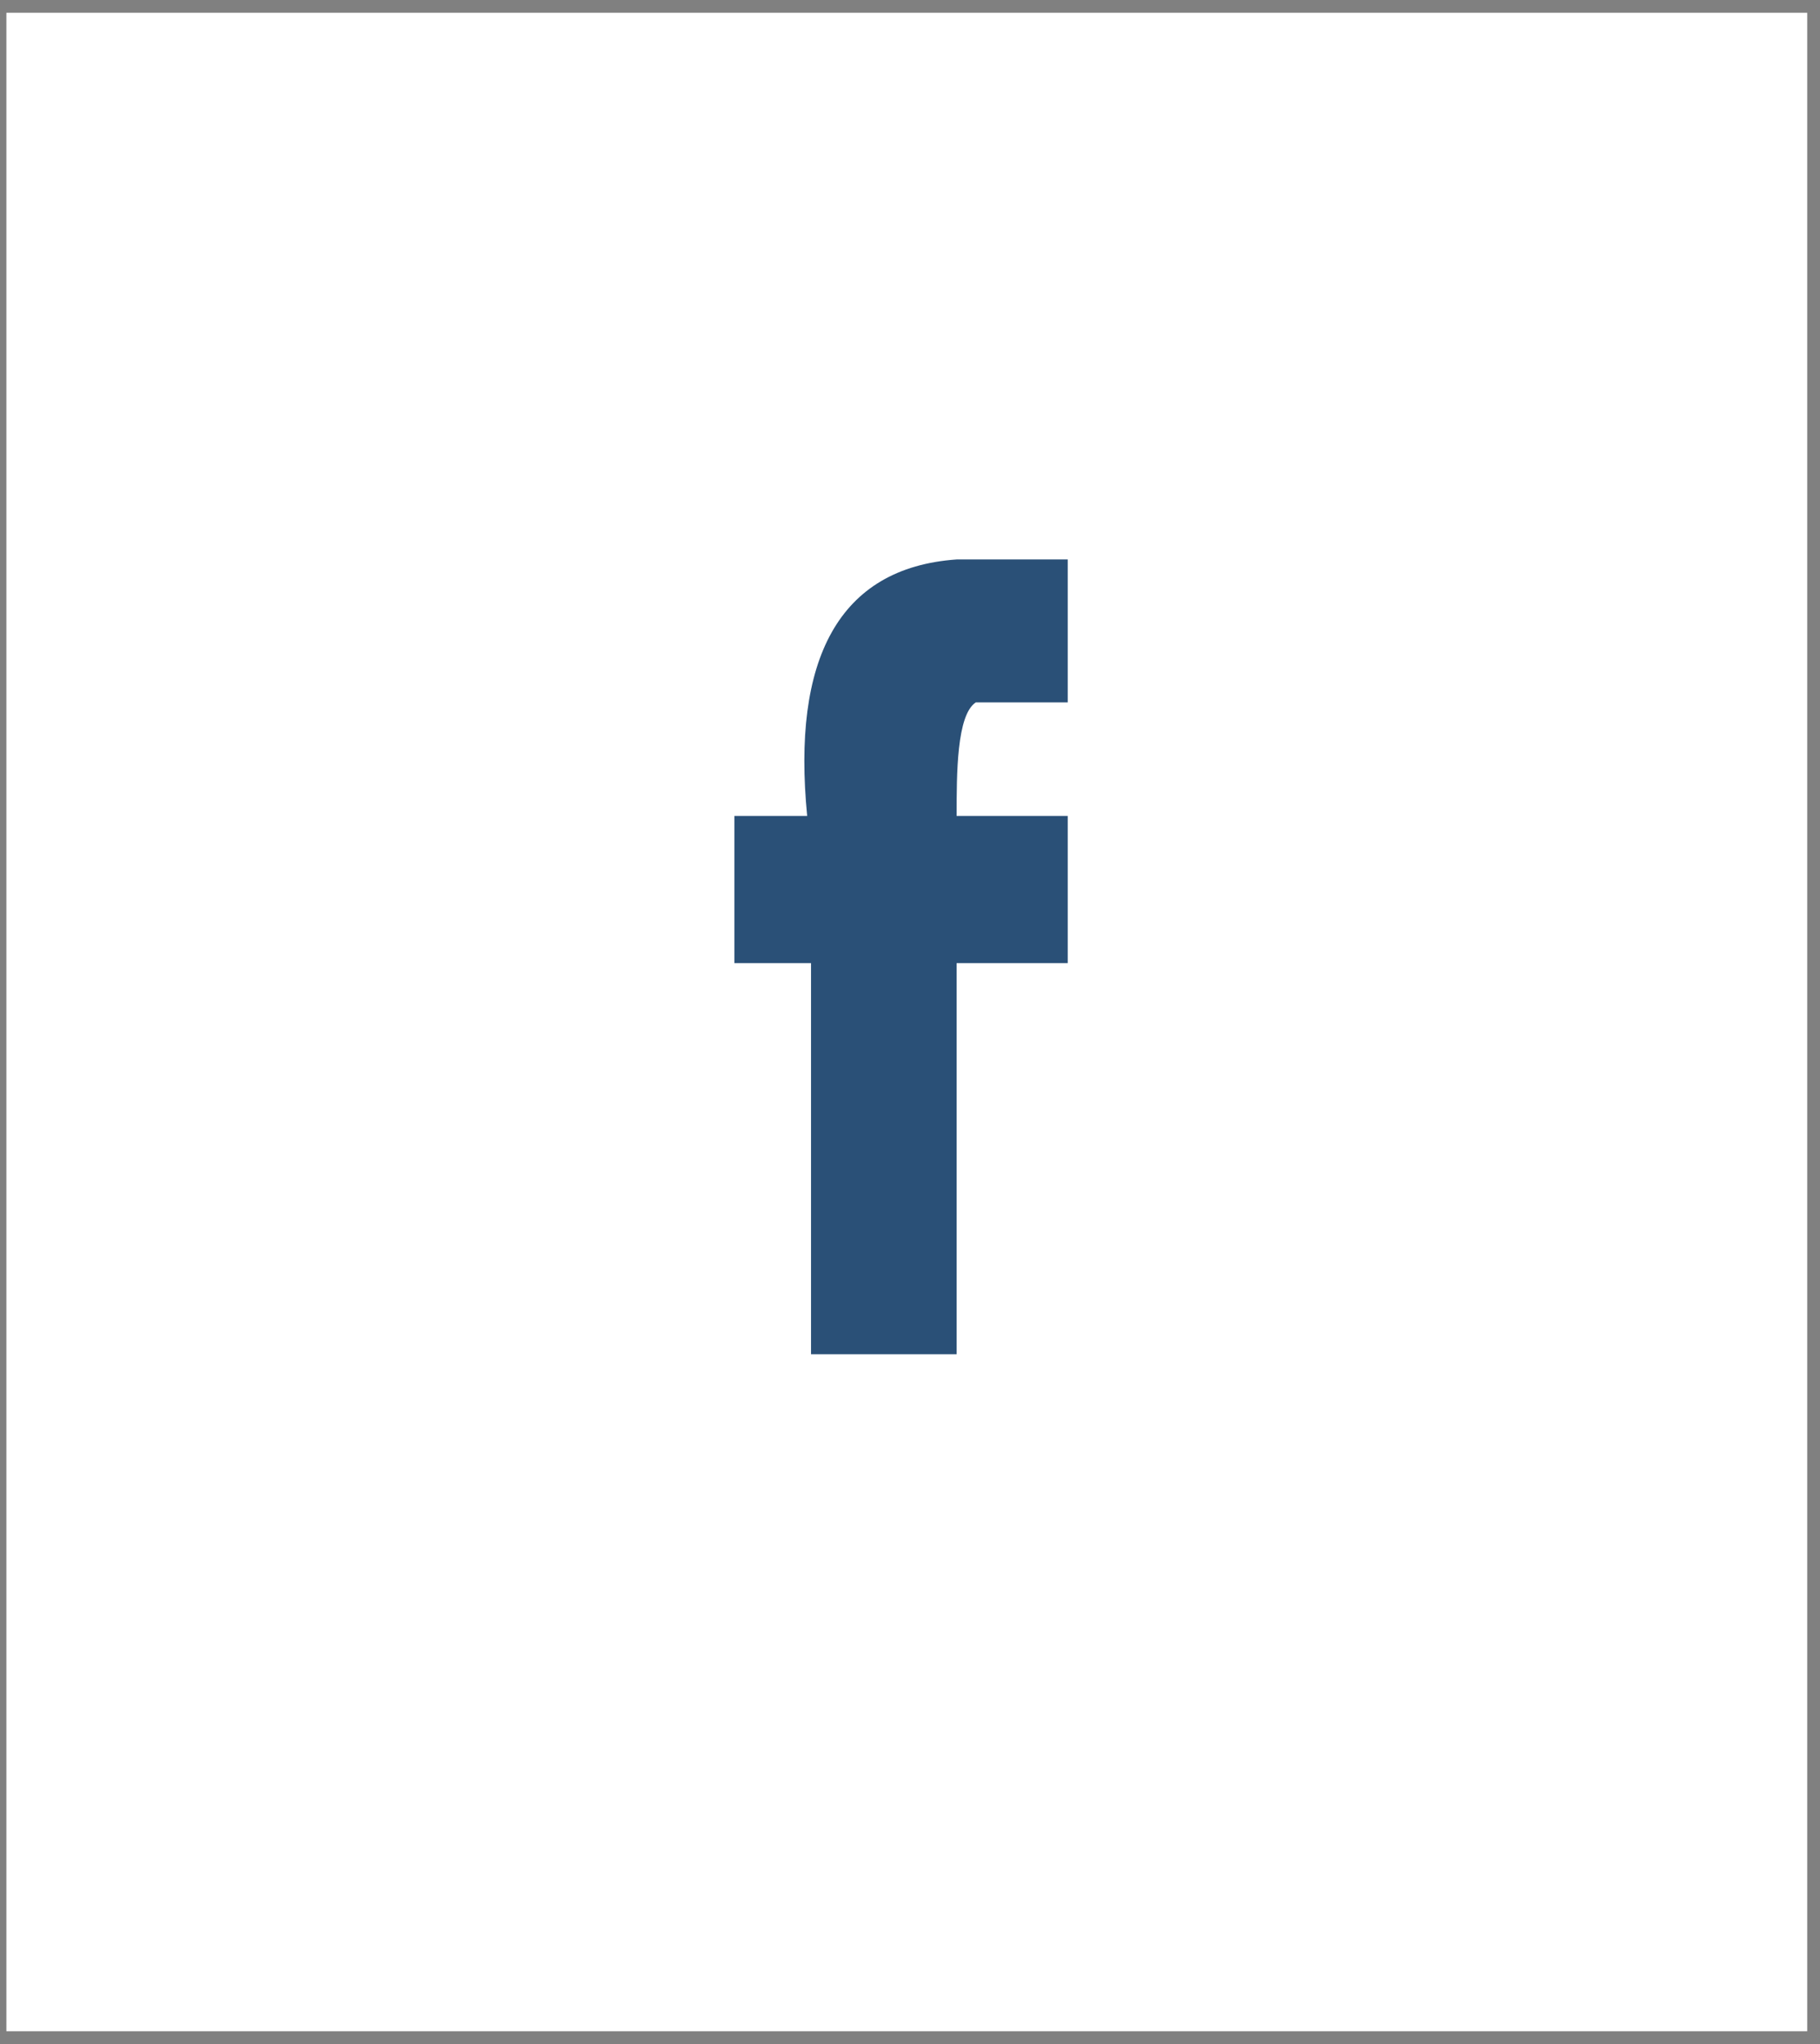 <svg width="57" height="64" viewBox="0 0 57 64" fill="none" xmlns="http://www.w3.org/2000/svg">
<rect x="0" y="0" width="57" height="64" fill="#808080" stroke="none"/>
<rect x="0.2" y="0.4" width="56.4" height="63.2" fill="white"/>
<path d="M30.56 21.993C31.52 21.993 32.48 21.993 33.44 21.993C33.44 20.545 33.44 19.097 33.44 17.517C32.24 17.517 31.16 17.517 29.96 17.517C26.24 17.78 24.8 20.677 25.28 25.548H23V30.157H25.4C25.4 34.238 25.4 38.32 25.4 42.402C26.96 42.402 28.52 42.402 29.96 42.402C29.96 38.32 29.96 34.238 29.96 30.157H33.44V25.548H29.96C29.96 24.232 29.96 22.388 30.56 21.993Z" fill="#2A5077"/>
</svg>
